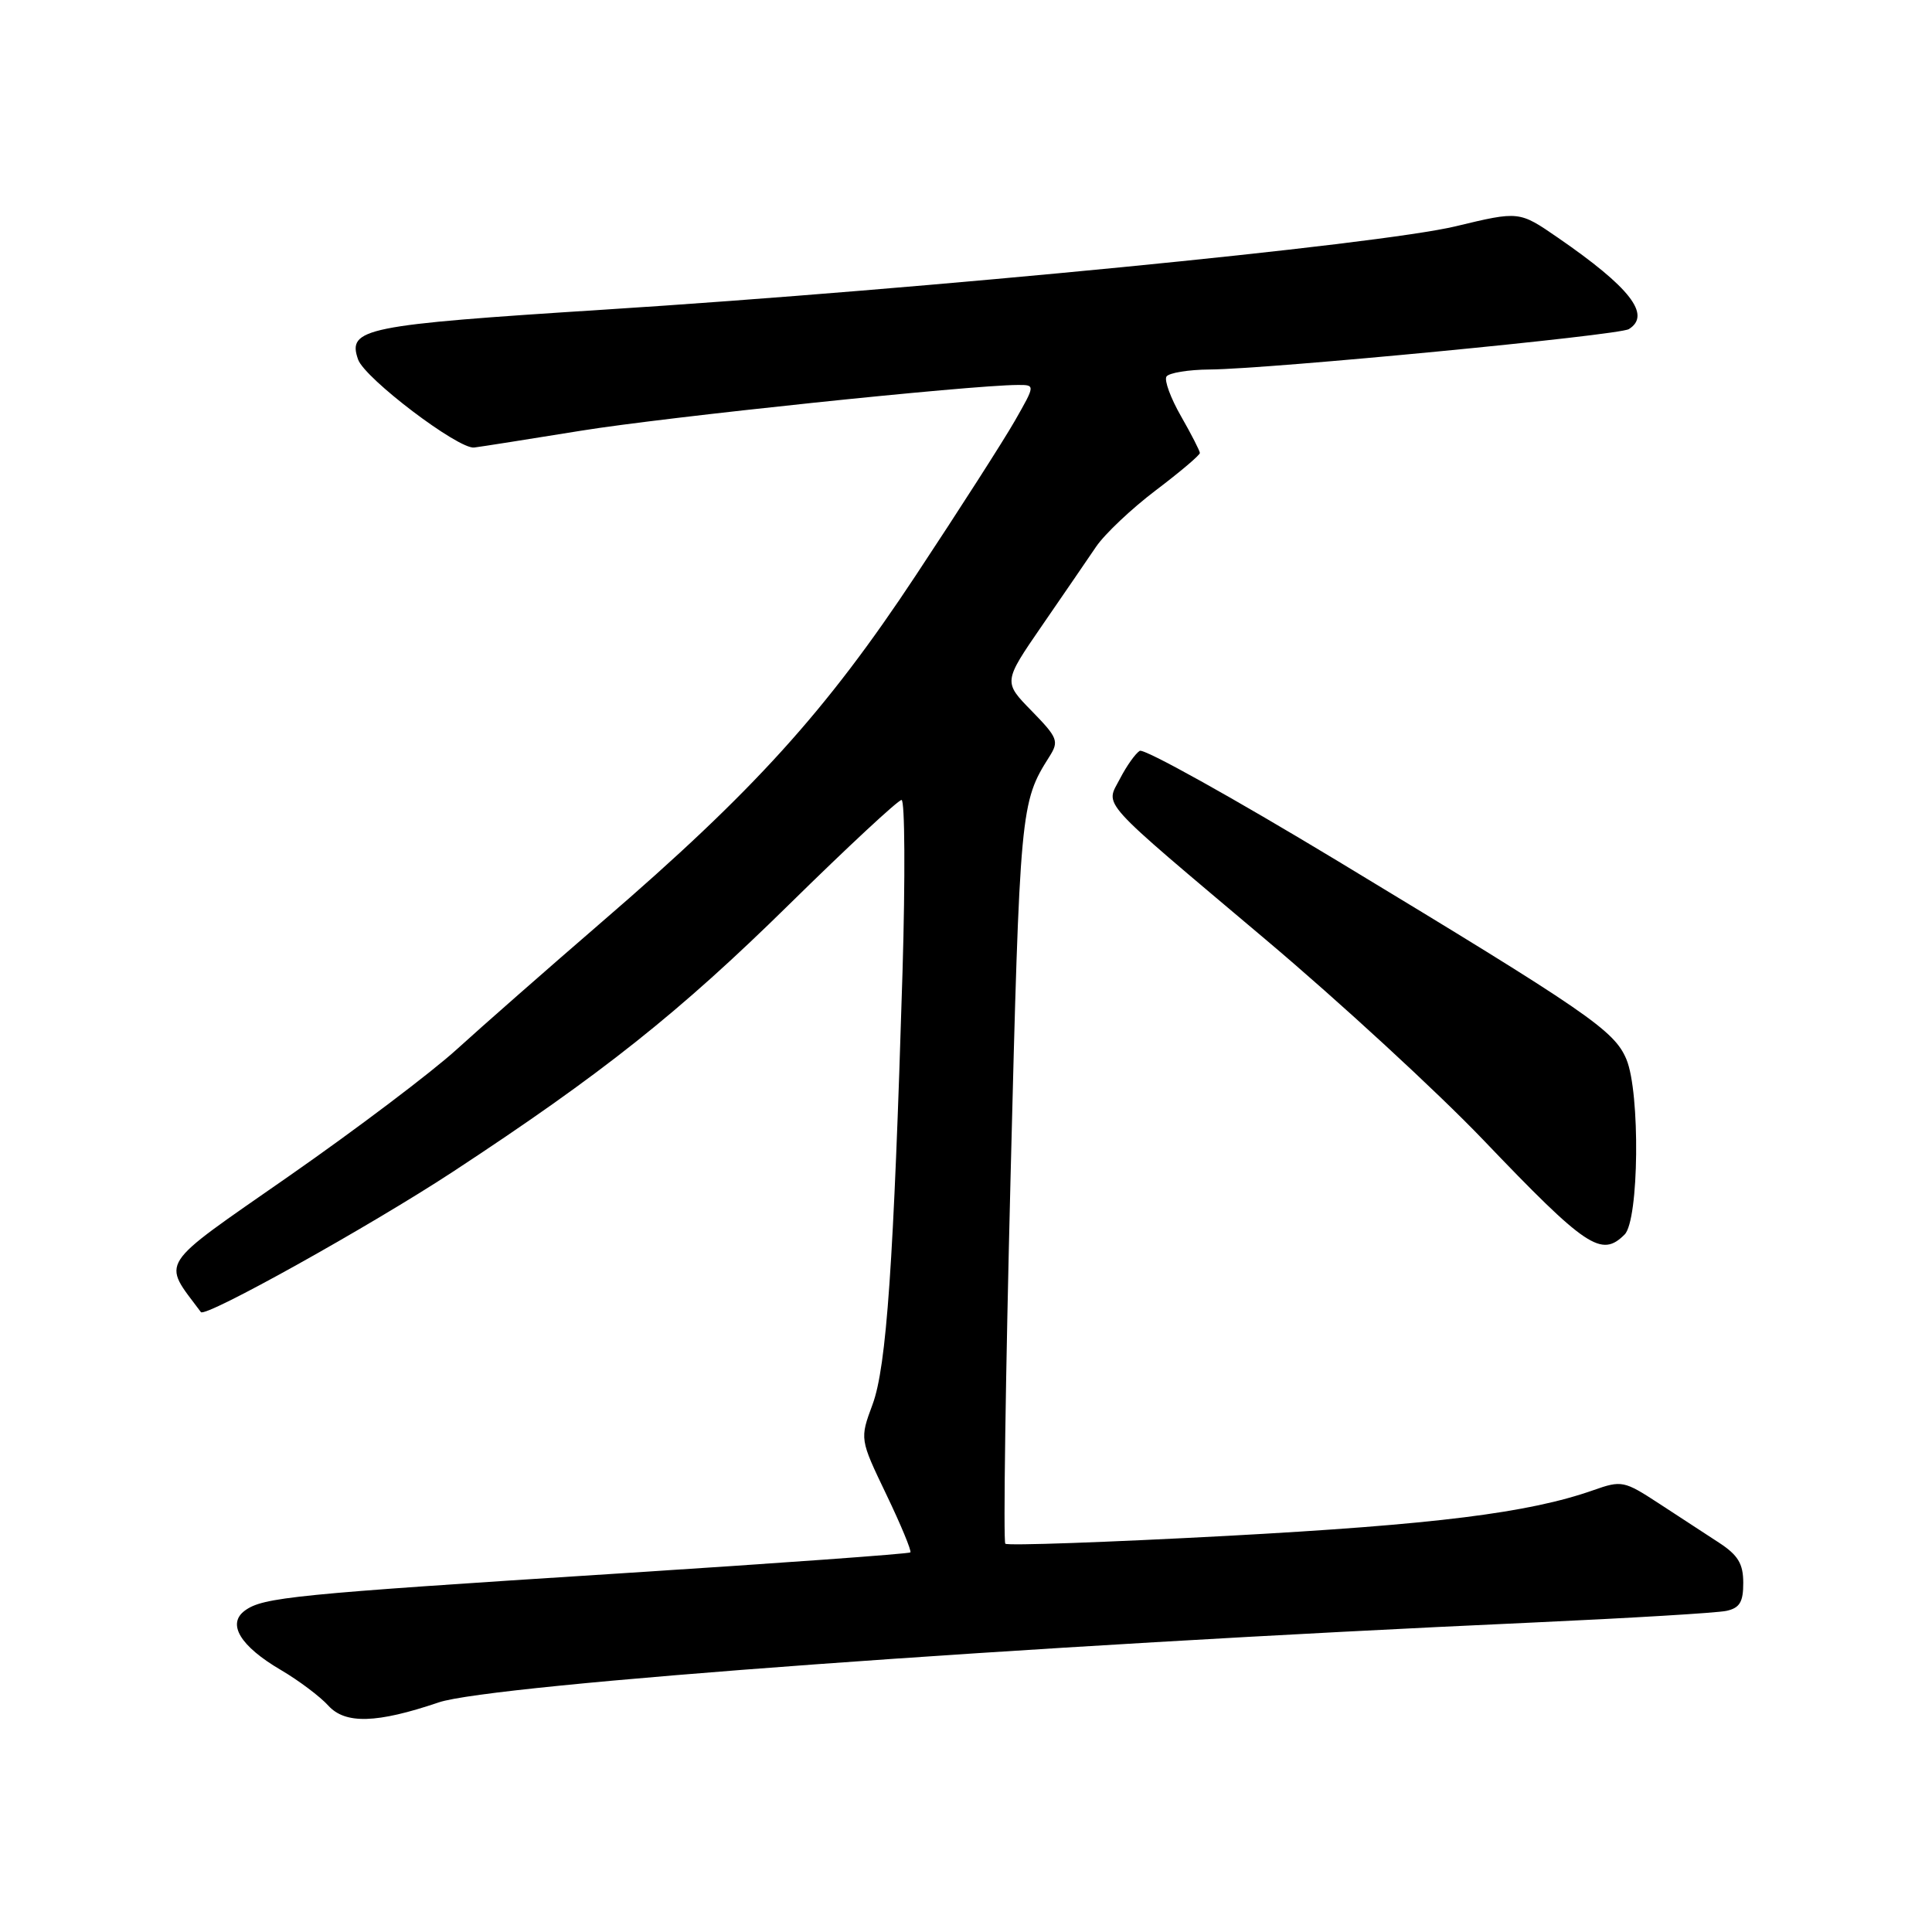 <?xml version="1.0" encoding="UTF-8" standalone="no"?>
<!DOCTYPE svg PUBLIC "-//W3C//DTD SVG 1.1//EN" "http://www.w3.org/Graphics/SVG/1.1/DTD/svg11.dtd" >
<svg xmlns="http://www.w3.org/2000/svg" xmlns:xlink="http://www.w3.org/1999/xlink" version="1.1" viewBox="0 0 256 256">
 <g >
 <path fill="currentColor"
d=" M 58.12 225.58 C 65.13 223.20 135.80 218.04 203.00 215.00 C 215.93 214.41 227.51 213.72 228.75 213.45 C 230.52 213.07 231.00 212.27 230.99 209.73 C 230.99 207.19 230.29 206.05 227.74 204.39 C 225.96 203.23 222.37 200.89 219.76 199.18 C 215.21 196.21 214.86 196.14 211.15 197.45 C 202.59 200.47 190.14 202.02 162.62 203.51 C 146.73 204.36 133.50 204.83 133.21 204.55 C 132.93 204.26 133.24 182.31 133.91 155.76 C 135.14 107.06 135.21 106.33 139.04 100.27 C 140.35 98.21 140.17 97.76 136.70 94.20 C 132.94 90.36 132.94 90.36 138.05 82.93 C 140.87 78.84 144.10 74.12 145.24 72.44 C 146.39 70.75 149.95 67.39 153.16 64.96 C 156.37 62.53 158.99 60.31 158.99 60.02 C 158.98 59.74 157.86 57.54 156.49 55.15 C 155.12 52.76 154.25 50.40 154.56 49.90 C 154.87 49.41 157.45 48.98 160.31 48.96 C 168.17 48.90 214.49 44.44 215.83 43.61 C 218.84 41.74 216.01 38.09 206.41 31.48 C 201.30 27.96 201.30 27.96 192.90 29.98 C 182.74 32.43 122.60 38.32 80.05 41.03 C 48.22 43.06 46.00 43.51 47.45 47.64 C 48.34 50.15 60.74 59.55 62.83 59.30 C 63.75 59.19 70.12 58.18 77.00 57.07 C 88.03 55.28 128.57 51.03 134.85 51.01 C 137.19 51.00 137.19 51.00 134.48 55.75 C 132.99 58.36 127.08 67.58 121.35 76.24 C 109.45 94.25 99.88 104.81 79.83 122.09 C 72.56 128.37 63.88 135.99 60.55 139.02 C 57.22 142.06 47.19 149.64 38.25 155.87 C 20.63 168.15 21.44 166.90 26.62 173.86 C 27.20 174.63 49.02 162.47 60.00 155.27 C 79.76 142.30 90.03 134.14 104.57 119.84 C 112.31 112.23 119.01 106.00 119.46 106.00 C 119.90 106.00 119.96 116.24 119.59 128.75 C 118.42 167.42 117.47 181.09 115.62 186.09 C 113.92 190.68 113.92 190.68 117.44 198.02 C 119.38 202.06 120.81 205.52 120.63 205.70 C 120.44 205.89 103.01 207.15 81.90 208.50 C 38.85 211.25 34.86 211.65 32.45 213.41 C 30.04 215.17 31.83 218.13 37.23 221.29 C 39.58 222.67 42.40 224.79 43.50 226.00 C 45.74 228.48 49.93 228.36 58.12 225.58 Z  M 215.27 163.58 C 217.18 161.68 217.35 144.78 215.51 140.37 C 213.91 136.54 210.47 134.18 177.27 114.10 C 163.40 105.72 151.58 99.14 151.02 99.49 C 150.45 99.84 149.28 101.49 148.42 103.15 C 146.47 106.93 145.12 105.44 167.71 124.50 C 177.50 132.75 190.45 144.68 196.50 151.00 C 210.21 165.34 212.19 166.66 215.27 163.58 Z "/>
</g>
</svg>